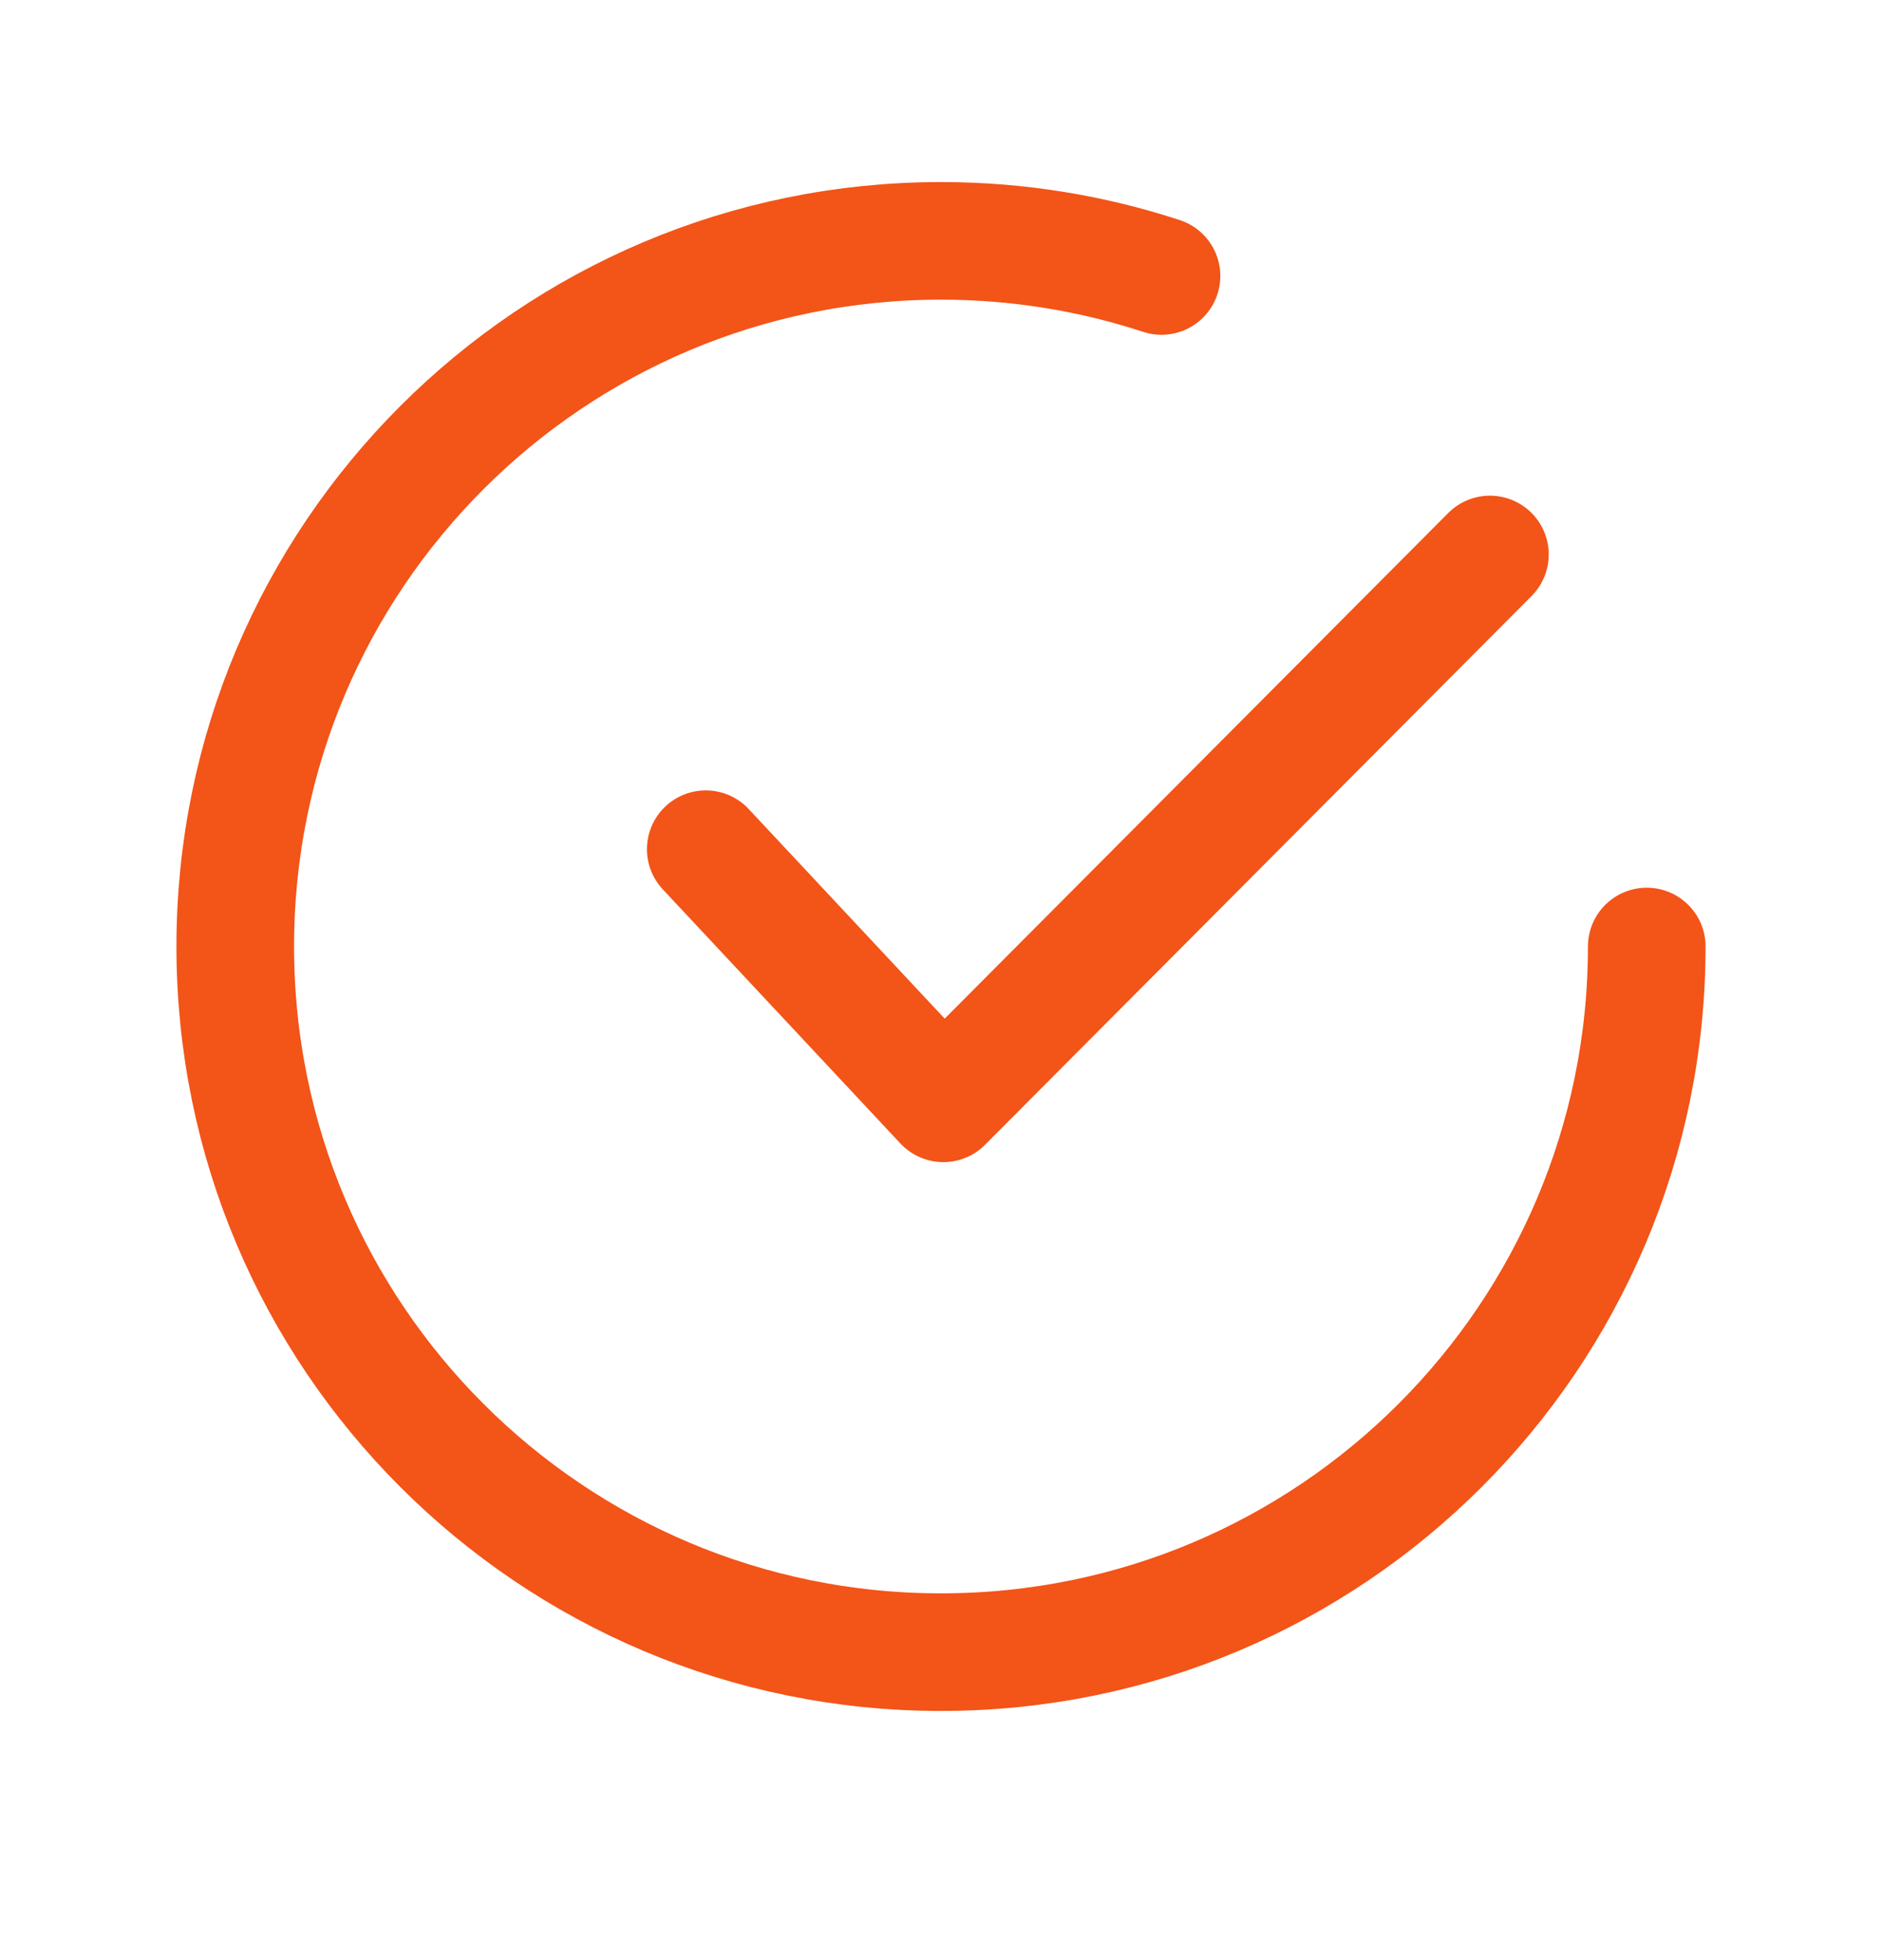 <svg width="24" height="25" viewBox="0 0 24 25" fill="none" xmlns="http://www.w3.org/2000/svg">
<path d="M9 10.831L12.03 14.072L19 7.072" stroke="#F35418" stroke-width="1.5" stroke-linecap="round" stroke-linejoin="round"/>
<path d="M21 12.072C21 17.043 16.971 21.072 12 21.072C7.029 21.072 3 17.043 3 12.072C3 7.102 7.029 3.072 12 3.072C12.982 3.072 13.928 3.23 14.812 3.52" stroke="#F35418" stroke-width="1.5" stroke-linecap="round" stroke-linejoin="round"/>
</svg>
